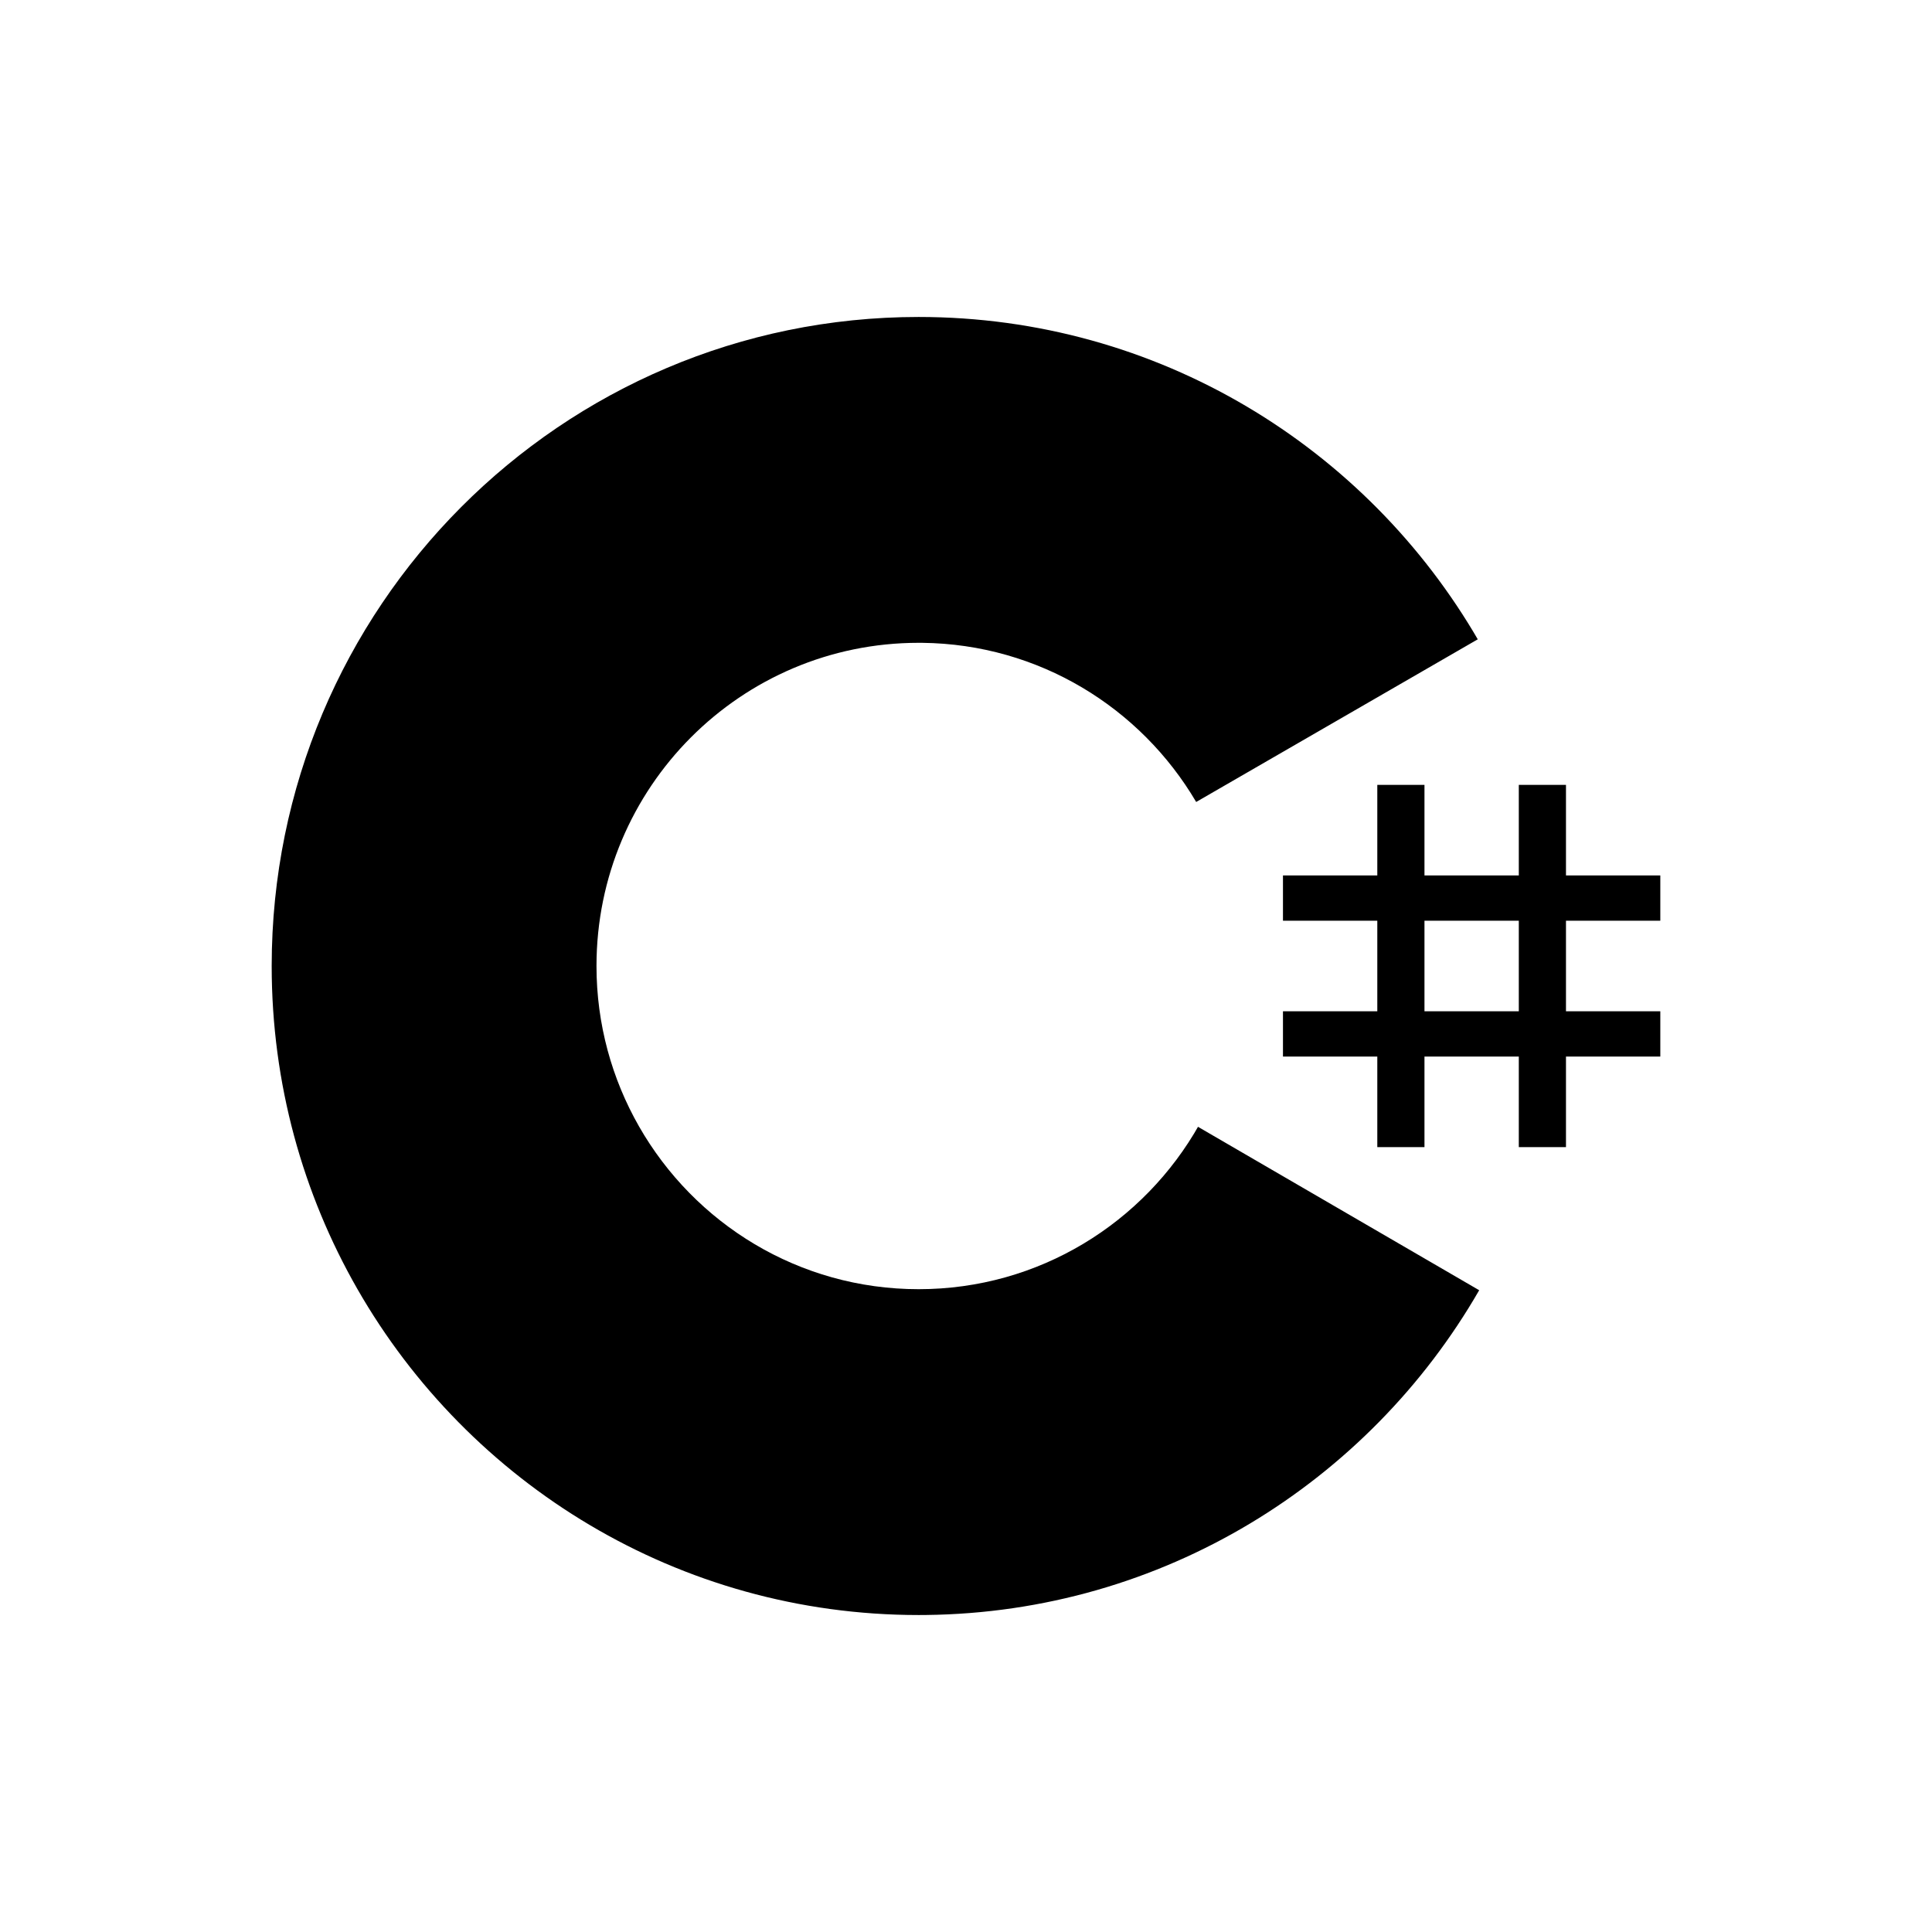 <svg width="128" height="128" viewBox="0 0 128 128" fill="none" xmlns="http://www.w3.org/2000/svg">
<path d="M94.375 52V58H100.625V52H103.75V58H110V61H103.75V67H110V70H103.75V76H100.625V70H94.375V76H91.25V70H85V67H91.25V61H85V58H91.25V52H94.375ZM100.625 61H94.375V67H100.625V61Z" fill="black"/>
<path d="M60.863 21C76.719 21 90.563 29.639 97.978 42.48L97.906 42.356L79.25 53.133C75.574 46.889 68.836 42.676 61.106 42.589L60.863 42.588C49.075 42.588 39.519 52.175 39.519 64C39.519 67.867 40.547 71.492 42.334 74.623C46.013 81.066 52.929 85.412 60.863 85.412C68.845 85.412 75.801 81.011 79.461 74.499L79.372 74.655L98 85.481C90.666 98.213 77.012 106.826 61.34 106.997L60.863 107C44.956 107 31.073 98.308 23.677 85.399C20.066 79.097 18 71.791 18 64C18 40.252 37.19 21 60.863 21Z" fill="black"/>
</svg>
